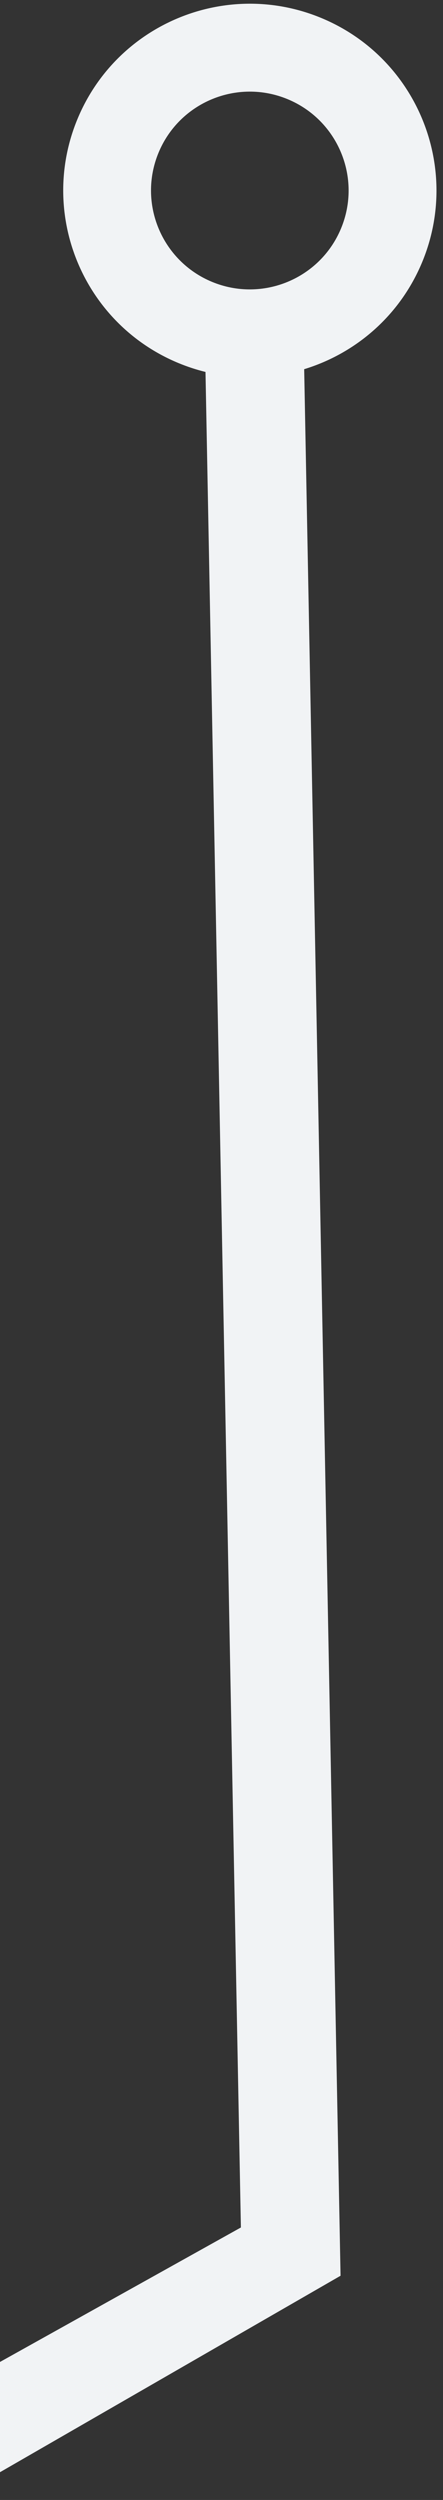 <svg width="58" height="327" viewBox="0 0 58 327" fill="none" xmlns="http://www.w3.org/2000/svg">
<rect x="0" y="0" width="58" height="327" fill="#333333" stroke="none"/>
<path d="M10.143 15.568C15.307 3.105 29.598 -2.813 42.062 2.351C54.526 7.515 60.444 21.806 55.28 34.27C52.371 41.291 46.567 46.234 39.825 48.29L44.587 297.671L-5.169 326.348L-5.443 311.983L31.539 291.358L26.905 48.652C25.714 48.359 24.529 47.971 23.36 47.487C10.897 42.323 4.979 28.032 10.143 15.568ZM20.759 19.969C18.025 26.567 21.158 34.133 27.756 36.867C34.355 39.601 41.921 36.469 44.655 29.87C47.389 23.271 44.256 15.706 37.657 12.972C31.059 10.238 23.493 13.371 20.759 19.969Z" fill="#F1F3F5"/>
</svg>

